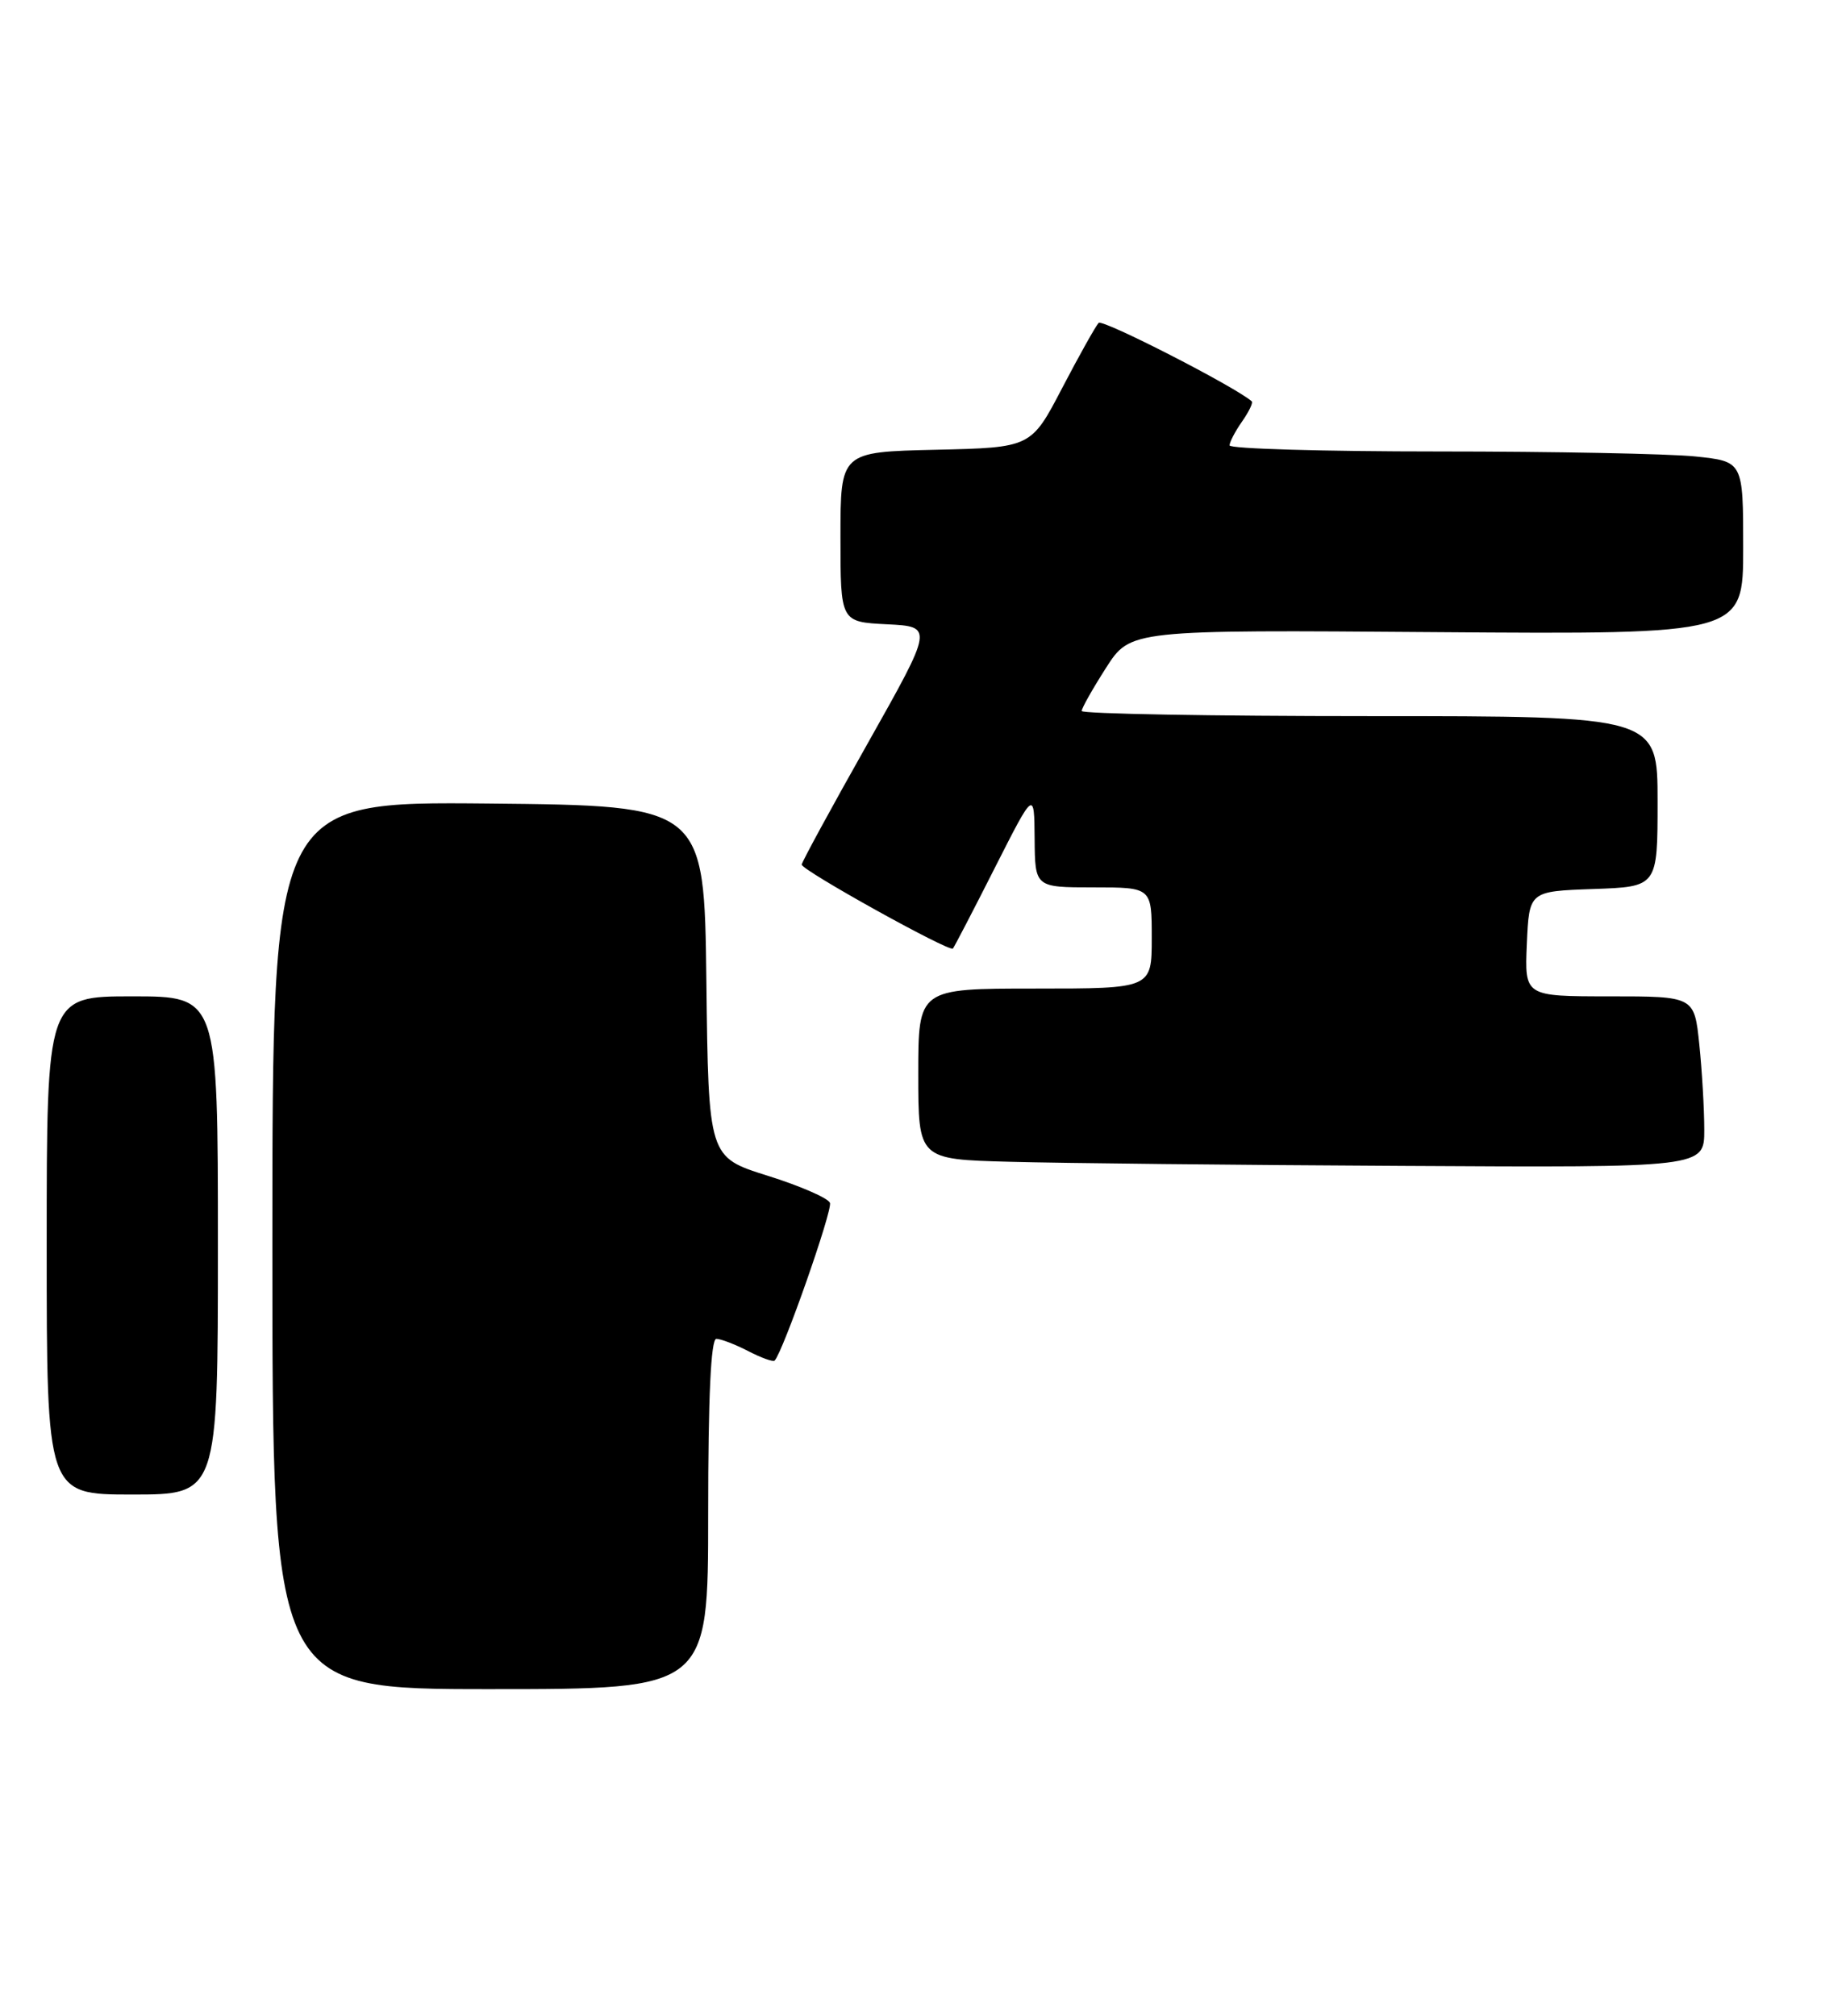 <?xml version="1.0" encoding="UTF-8" standalone="no"?>
<!DOCTYPE svg PUBLIC "-//W3C//DTD SVG 1.1//EN" "http://www.w3.org/Graphics/SVG/1.1/DTD/svg11.dtd" >
<svg xmlns="http://www.w3.org/2000/svg" xmlns:xlink="http://www.w3.org/1999/xlink" version="1.1" viewBox="0 0 234 259">
 <g >
 <path fill="currentColor"
d=" M 91.00 194.50 C 91.00 179.46 91.35 172.00 92.05 172.00 C 92.63 172.00 94.47 172.71 96.14 173.57 C 97.82 174.44 99.35 174.99 99.54 174.79 C 100.60 173.73 107.01 155.46 106.65 154.53 C 106.42 153.92 102.81 152.35 98.63 151.04 C 91.04 148.66 91.04 148.66 90.77 126.08 C 90.50 103.50 90.50 103.50 62.75 103.23 C 35.00 102.97 35.00 102.97 35.00 159.98 C 35.00 217.00 35.00 217.00 63.00 217.00 C 91.00 217.00 91.00 217.00 91.00 194.50 Z  M 28.00 160.00 C 28.00 128.00 28.00 128.00 17.00 128.00 C 6.00 128.00 6.00 128.00 6.00 160.00 C 6.00 192.00 6.00 192.00 17.00 192.00 C 28.00 192.00 28.00 192.00 28.00 160.00 Z  M 219.00 145.15 C 219.00 142.48 218.71 137.53 218.36 134.15 C 217.72 128.00 217.72 128.00 206.81 128.00 C 195.91 128.00 195.91 128.00 196.20 121.25 C 196.50 114.50 196.50 114.50 204.75 114.21 C 213.00 113.92 213.00 113.92 213.00 102.96 C 213.00 92.00 213.00 92.00 176.00 92.00 C 155.65 92.00 139.00 91.70 139.00 91.34 C 139.00 90.97 140.41 88.48 142.13 85.79 C 145.26 80.91 145.26 80.91 184.63 81.21 C 224.00 81.50 224.00 81.50 224.00 70.39 C 224.00 59.28 224.00 59.28 217.85 58.64 C 214.47 58.29 199.62 58.00 184.85 58.00 C 170.08 58.00 158.00 57.65 158.00 57.22 C 158.00 56.79 158.72 55.42 159.60 54.16 C 160.48 52.90 161.05 51.73 160.85 51.56 C 158.77 49.71 141.70 40.97 141.18 41.48 C 140.81 41.86 138.70 45.62 136.50 49.83 C 132.50 57.50 132.50 57.50 120.25 57.78 C 108.00 58.06 108.00 58.06 108.00 68.98 C 108.00 79.90 108.00 79.90 113.97 80.20 C 119.95 80.50 119.95 80.50 111.50 95.50 C 106.84 103.75 103.03 110.76 103.02 111.07 C 102.99 111.79 122.00 122.34 122.45 121.86 C 122.62 121.66 125.05 117.00 127.83 111.50 C 132.90 101.50 132.90 101.50 132.95 107.75 C 133.00 114.00 133.00 114.00 140.50 114.00 C 148.00 114.00 148.00 114.00 148.00 120.50 C 148.00 127.00 148.00 127.00 133.00 127.00 C 118.00 127.00 118.00 127.00 118.00 137.97 C 118.00 148.94 118.00 148.94 129.75 149.25 C 136.21 149.43 158.94 149.67 180.25 149.78 C 219.00 150.00 219.00 150.00 219.00 145.15 Z "/>
</g>
</svg>